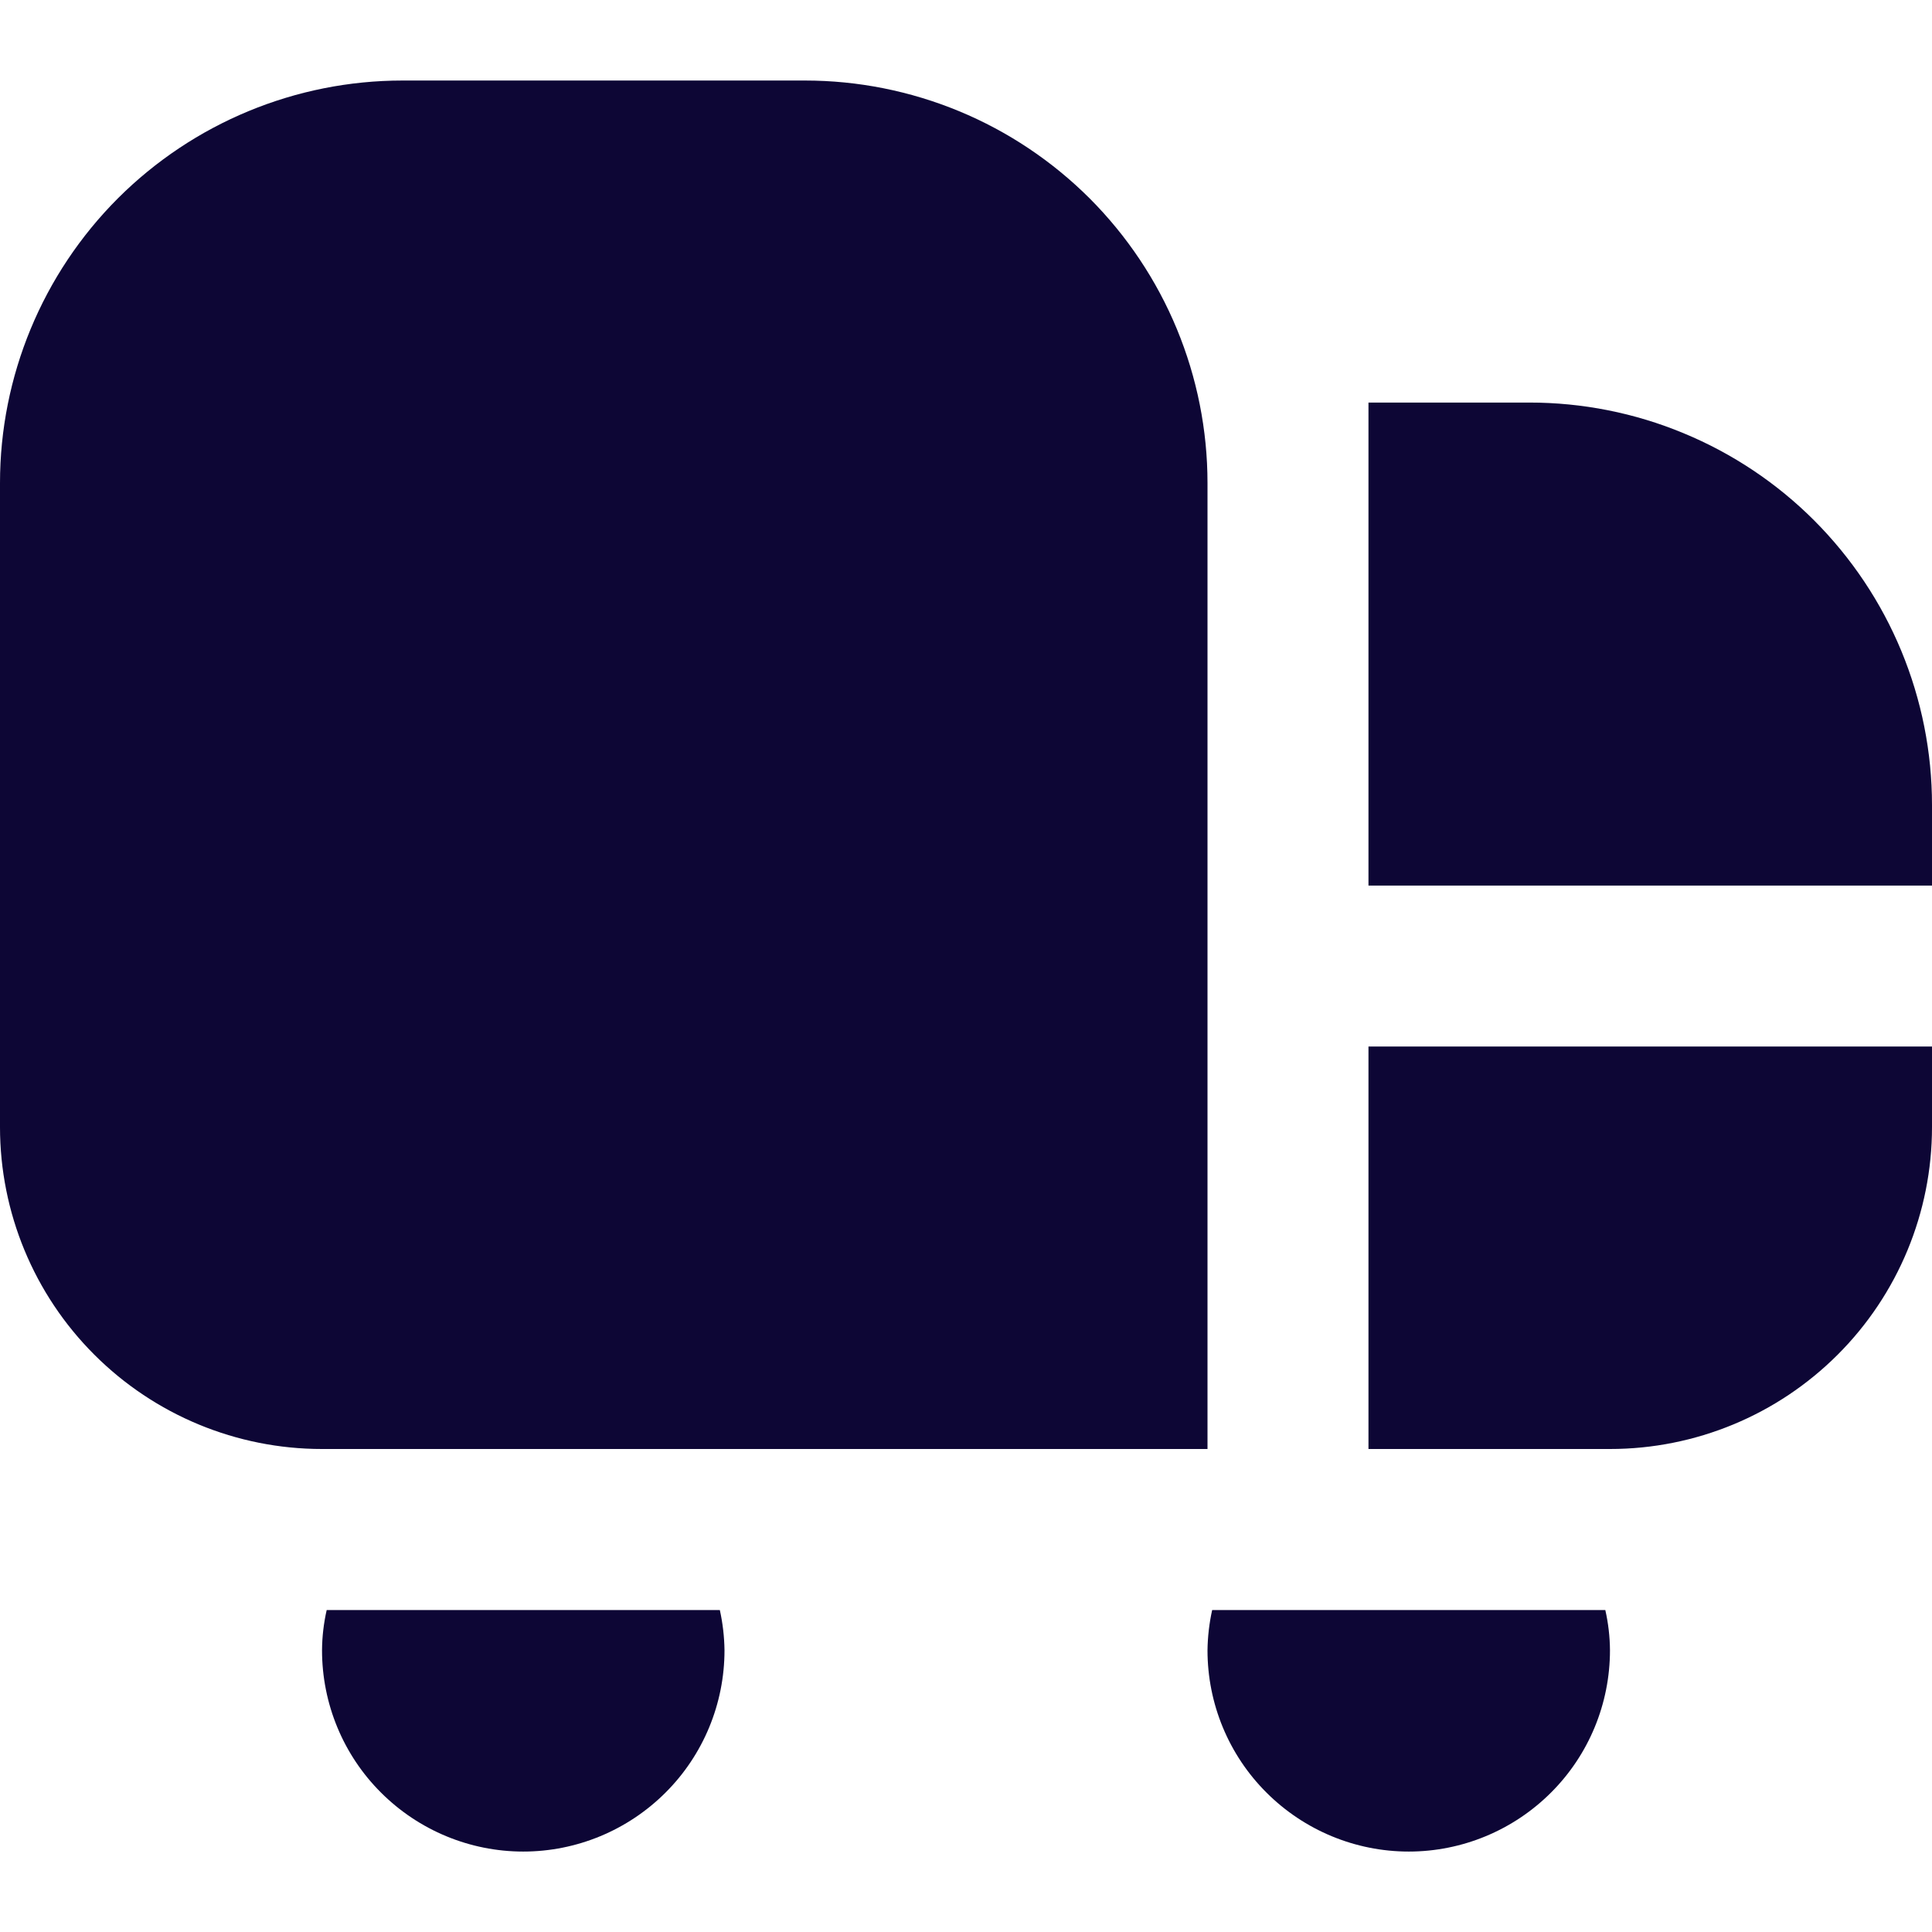 <svg width="22" height="22" viewBox="0 0 22 22" fill="none" xmlns="http://www.w3.org/2000/svg">
  <g clip-path="url(#clip0_1961_10307)">
    <path
      d="M13.75 16.5H3.667C2.694 16.5 1.762 16.114 1.074 15.426C0.386 14.739 0 13.806 0 12.834V5.5C0 4.285 0.483 3.119 1.342 2.259C2.202 1.4 3.368 0.917 4.583 0.917H9.167C9.769 0.917 10.365 1.036 10.921 1.266C11.477 1.496 11.982 1.834 12.408 2.259C12.833 2.685 13.171 3.19 13.401 3.746C13.631 4.302 13.75 4.898 13.75 5.5V16.5ZM22 10.084V9.167C22 8.565 21.881 7.969 21.651 7.413C21.421 6.857 21.083 6.352 20.658 5.926C20.232 5.5 19.727 5.163 19.171 4.933C18.615 4.702 18.019 4.584 17.417 4.584H15.583V10.084H22ZM15.583 11.917V16.5H18.333C19.306 16.5 20.238 16.114 20.926 15.426C21.614 14.739 22 13.806 22 12.834V11.917H15.583ZM3.72 18.334C3.686 18.484 3.668 18.638 3.667 18.792C3.667 19.4 3.908 19.983 4.338 20.412C4.768 20.842 5.351 21.084 5.958 21.084C6.566 21.084 7.149 20.842 7.579 20.412C8.009 19.983 8.25 19.4 8.25 18.792C8.248 18.638 8.23 18.484 8.197 18.334H3.72ZM13.803 18.334C13.77 18.484 13.752 18.638 13.75 18.792C13.75 19.4 13.991 19.983 14.421 20.412C14.851 20.842 15.434 21.084 16.042 21.084C16.649 21.084 17.232 20.842 17.662 20.412C18.092 19.983 18.333 19.4 18.333 18.792C18.332 18.638 18.314 18.484 18.28 18.334H13.803Z"
      fill="#0D0635" />
  </g>
  <defs>
    <clipPath id="clip0_1961_10307">
      <rect width="22" height="22" fill="white" />
    </clipPath>
  </defs>
</svg>
  